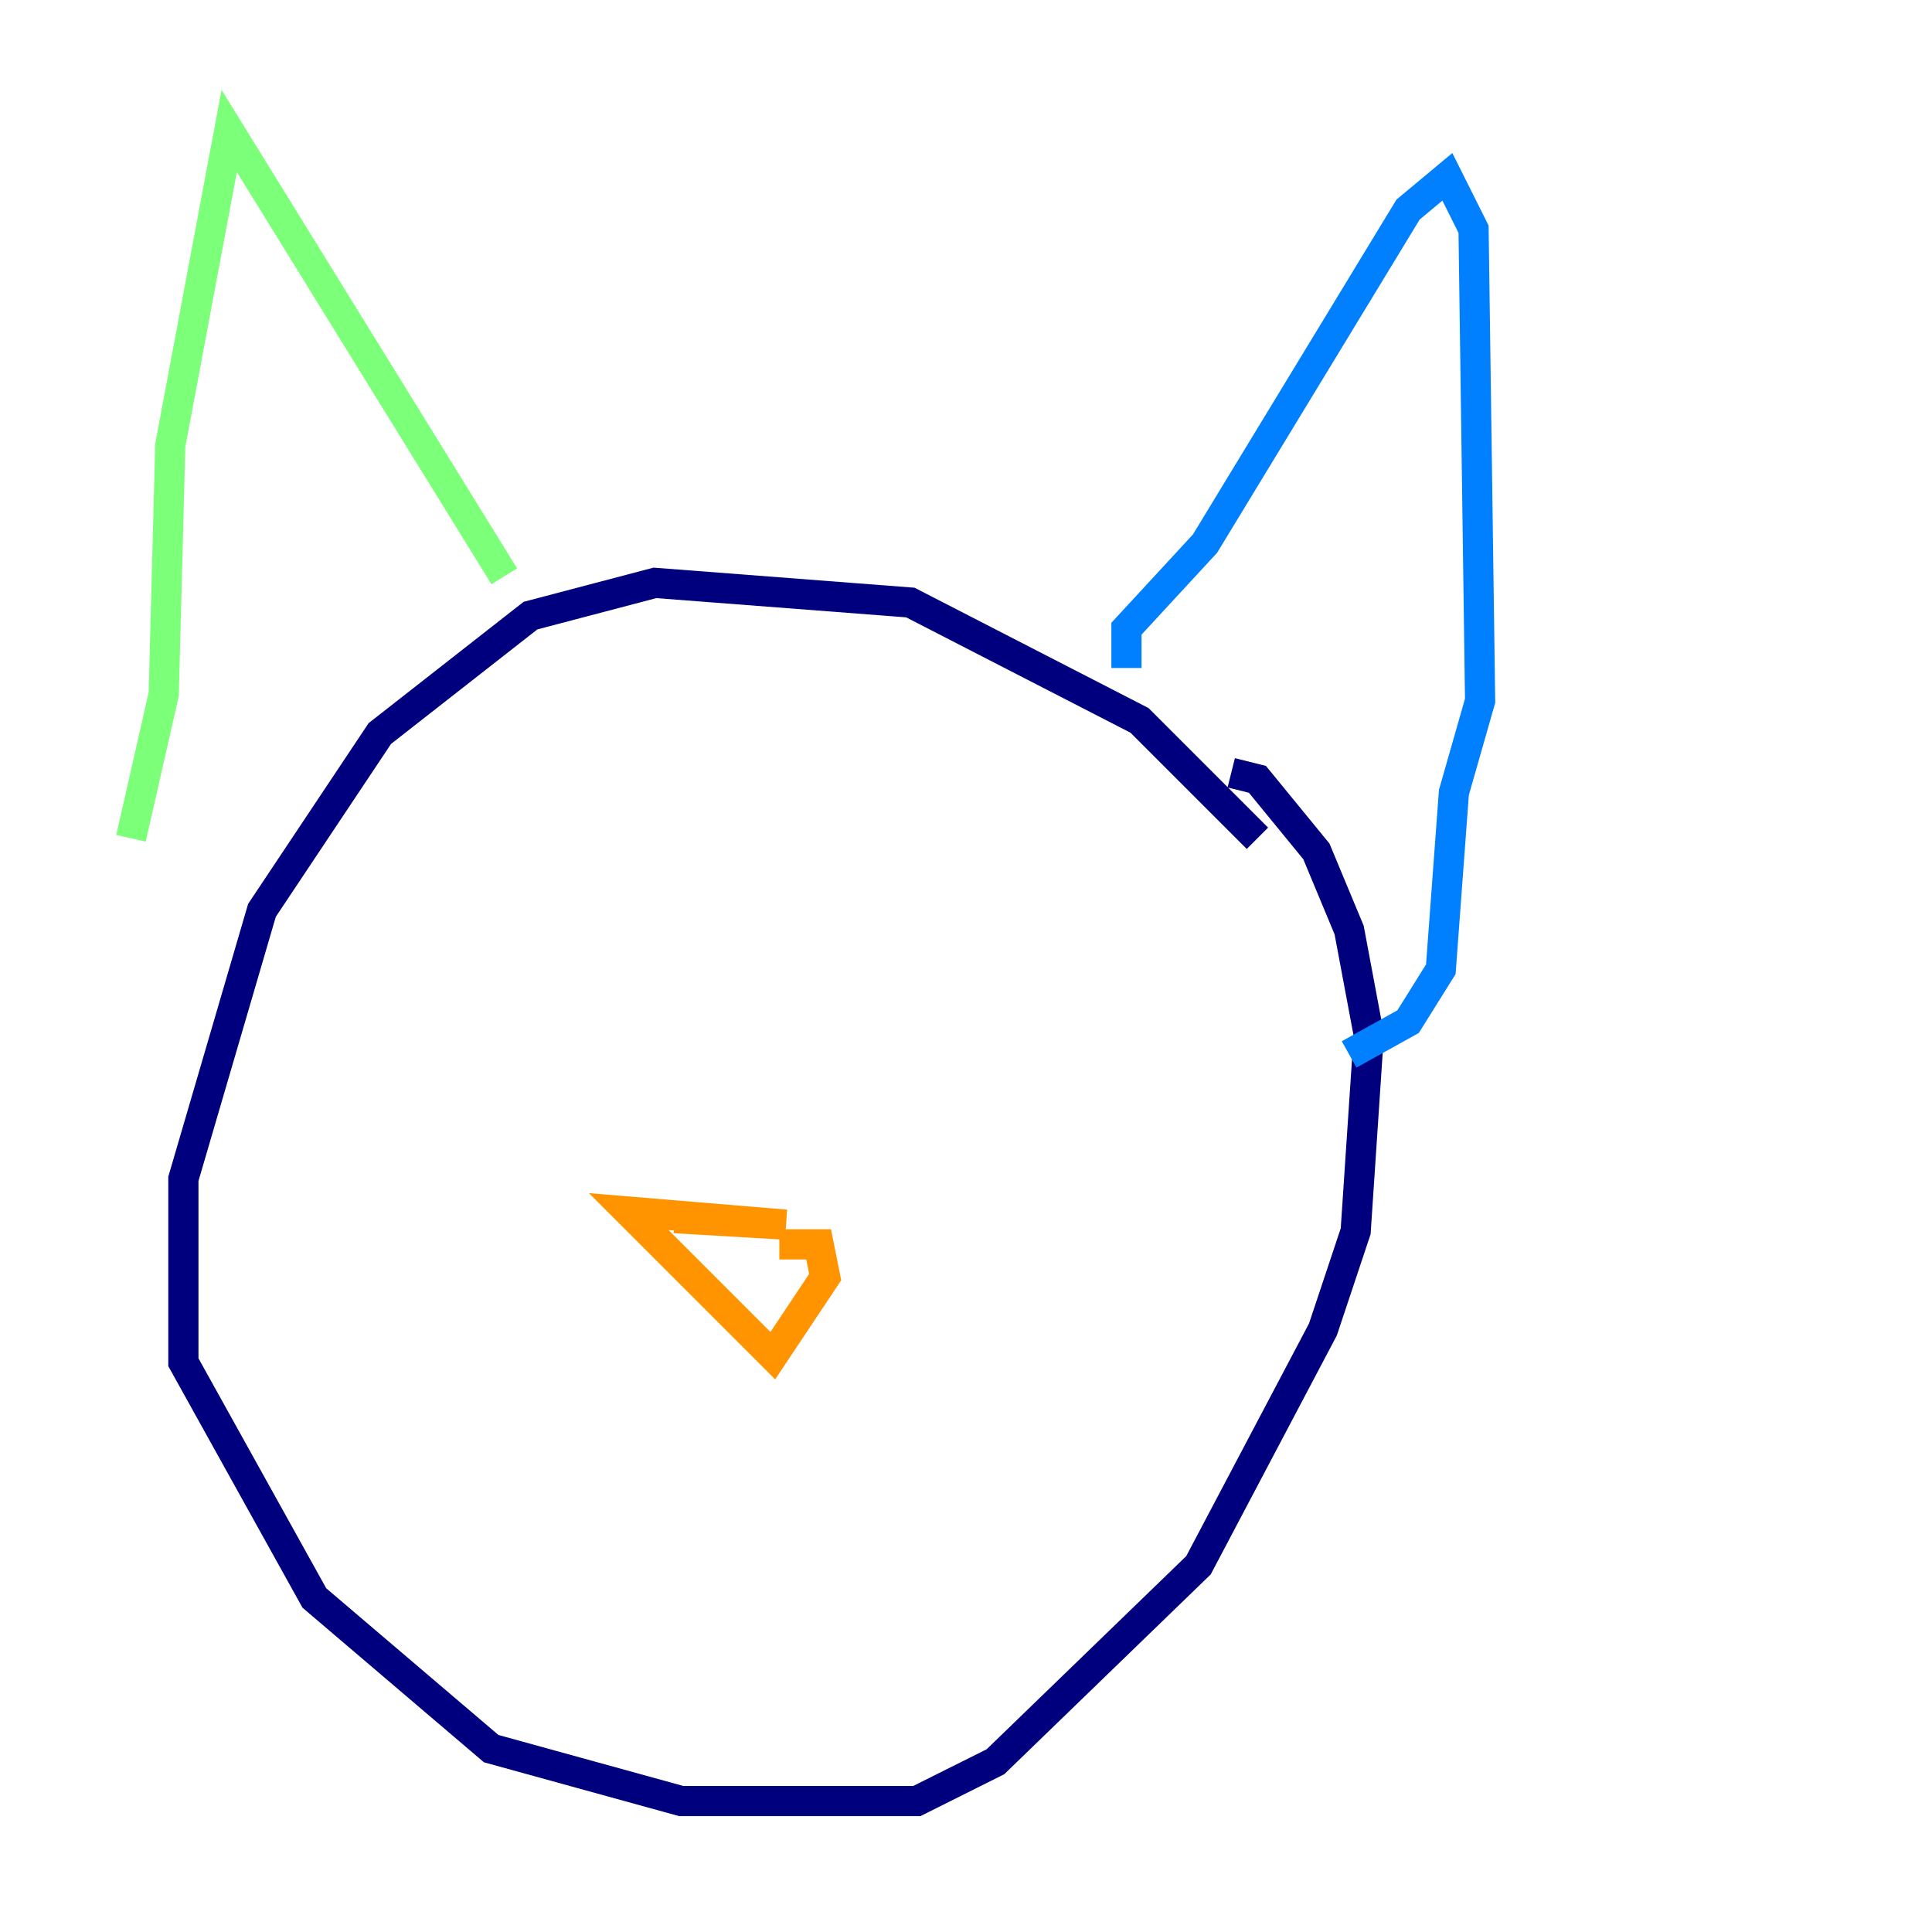 <?xml version="1.0" encoding="utf-8" ?>
<svg baseProfile="tiny" height="128" version="1.2" viewBox="0,0,128,128" width="128" xmlns="http://www.w3.org/2000/svg" xmlns:ev="http://www.w3.org/2001/xml-events" xmlns:xlink="http://www.w3.org/1999/xlink"><defs /><polyline fill="none" points="83.308,55.539 75.498,47.729 60.312,39.919 43.39,38.617 35.146,40.786 25.166,48.597 17.356,60.312 12.149,78.102 12.149,90.251 20.827,105.871 32.542,115.851 45.125,119.322 60.746,119.322 65.953,116.719 79.403,103.702 87.647,88.081 89.817,81.573 90.685,68.556 89.383,61.614 87.214,56.407 83.308,51.634 81.573,51.2" stroke="#00007f" stroke-width="2" /><polyline fill="none" points="74.63,44.258 74.63,41.654 79.837,36.014 93.288,13.885 95.891,11.715 97.627,15.186 98.061,46.427 96.325,52.502 95.458,64.217 93.288,67.688 89.383,69.858" stroke="#0080ff" stroke-width="2" /><polyline fill="none" points="33.41,38.183 15.186,8.678 11.281,29.505 10.848,45.993 8.678,55.539" stroke="#7cff79" stroke-width="2" /><polyline fill="none" points="44.691,80.705 52.068,81.139 41.654,80.271 51.2,89.817 54.671,84.61 54.237,82.441 51.634,82.441" stroke="#ff9400" stroke-width="2" /><polyline fill="none" points="51.634,91.986 51.634,91.986" stroke="#7f0000" stroke-width="2" /></svg>